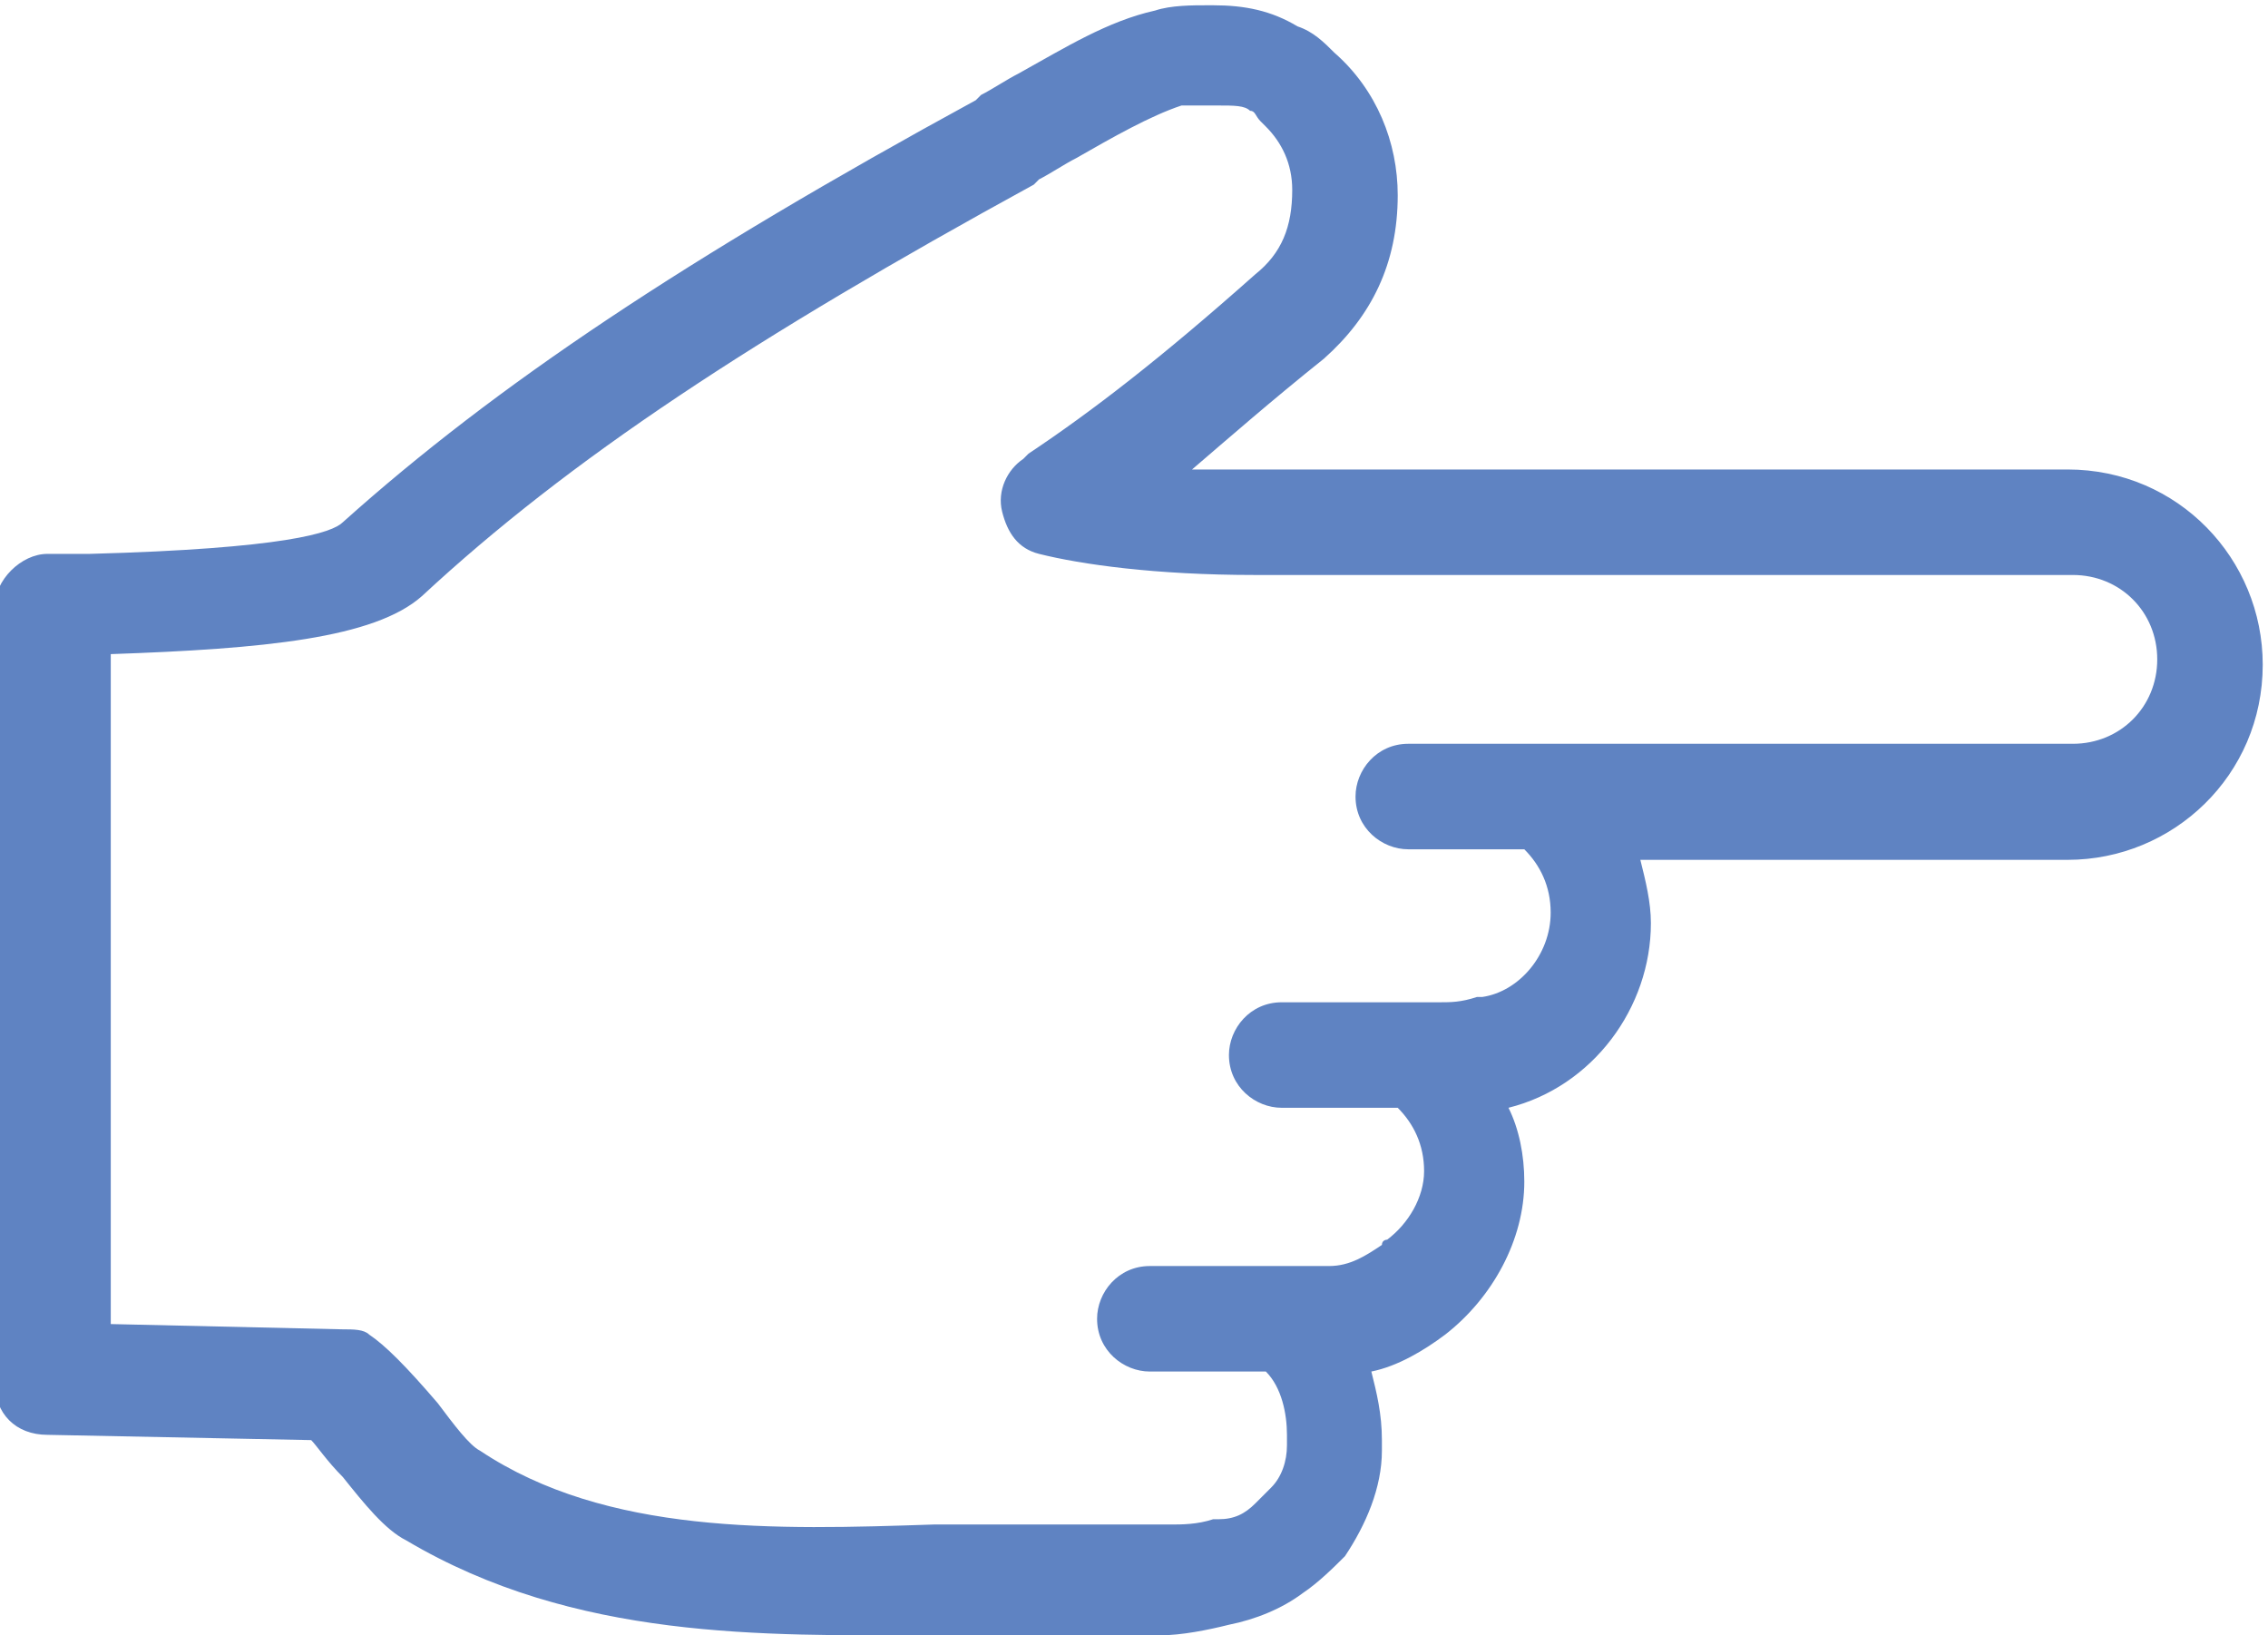 <?xml version="1.0" encoding="utf-8"?>
<!-- Generator: Adobe Illustrator 22.0.1, SVG Export Plug-In . SVG Version: 6.00 Build 0)  -->
<svg version="1.1" id="Layer_1" xmlns="http://www.w3.org/2000/svg" xmlns:xlink="http://www.w3.org/1999/xlink" x="0px" y="0px"
	 viewBox="0 0 43 31" style="enable-background:new 0 0 43 31;" xml:space="preserve">
<style type="text/css">
	.st0{fill:#5F83C2;}
</style>
<path class="st0" d="M17.6,31L17.6,31c0.3,0,0.6,0,0.9,0H22c0.4,0,0.9-0.1,1.3-0.2c0.5-0.1,1-0.3,1.4-0.6c0.3-0.2,0.6-0.5,0.8-0.7
	c0.4-0.6,0.7-1.3,0.7-2l0,0c0-0.1,0-0.1,0-0.2c0-0.5-0.1-0.9-0.2-1.3c0.5-0.1,1-0.4,1.4-0.7c0.9-0.7,1.5-1.8,1.5-2.9
	c0-0.5-0.1-1-0.3-1.4c1.6-0.4,2.7-1.9,2.7-3.5c0-0.4-0.1-0.8-0.2-1.2c2.7,0,6,0,7.4,0c0.4,0,0.7,0,0.7,0c2,0,3.7-1.6,3.7-3.7
	c0-2-1.6-3.7-3.7-3.7c-0.2,0-14.9,0-15.5,0c-0.4,0-0.8,0-1.1,0c0.7-0.6,1.5-1.3,2.5-2.1c0.9-0.8,1.4-1.8,1.4-3.1c0-1-0.4-2-1.2-2.7
	c-0.2-0.2-0.4-0.4-0.7-0.5c-0.5-0.3-1-0.4-1.6-0.4c0,0-0.1,0-0.1,0c-0.3,0-0.7,0-1,0.1c-0.9,0.2-1.7,0.7-2.6,1.2
	c-0.2,0.1-0.5,0.3-0.7,0.4l-0.1,0.1c-5.5,3-9.1,5.4-12,8c-0.2,0.2-1.1,0.5-4.8,0.6l-0.3,0c-0.2,0-0.3,0-0.5,0c-0.5,0-1,0.5-1,1v14.7
	c0,0.6,0.4,1,1,1l5,0.1c0.1,0.1,0.3,0.4,0.6,0.7c0.4,0.5,0.8,1,1.2,1.2C10.9,31.1,14.5,31,17.6,31z M9.1,27.5
	c-0.2-0.1-0.5-0.5-0.8-0.9c-0.6-0.7-1-1.1-1.3-1.3c-0.1-0.1-0.3-0.1-0.5-0.1l-4.4-0.1V12.4C5,12.3,7.1,12.1,8,11.3
	c2.8-2.6,6.3-4.9,11.6-7.8l0.1-0.1c0.2-0.1,0.5-0.3,0.7-0.4c0.7-0.4,1.4-0.8,2-1c0,0,0,0,0.1,0C22.7,2,22.8,2,23,2c0,0,0,0,0.1,0
	c0,0,0,0,0,0c0.3,0,0.5,0,0.6,0.1c0.1,0,0.1,0.1,0.2,0.2c0,0,0.1,0.1,0.1,0.1c0.3,0.3,0.5,0.7,0.5,1.2c0,0.7-0.2,1.2-0.7,1.6
	c-1.8,1.6-3.1,2.6-4.3,3.4l-0.1,0.1c-0.3,0.2-0.5,0.6-0.4,1c0.1,0.4,0.3,0.7,0.7,0.8c0.8,0.2,2.2,0.4,4.1,0.4c0.2,0,15.3,0,15.5,0
	c0.9,0,1.6,0.7,1.6,1.6s-0.7,1.6-1.6,1.6c-0.1,0-0.3,0-0.7,0c-1.8,0-6.6,0-9.4,0c0,0,0,0,0,0c0,0,0,0,0,0h-2.5c-0.6,0-1,0.5-1,1
	c0,0.6,0.5,1,1,1h2.2c0.3,0.3,0.5,0.7,0.5,1.2c0,0.8-0.6,1.5-1.3,1.6c0,0-0.1,0-0.1,0C27.7,19,27.5,19,27.3,19h-0.5c0,0,0,0,0,0
	h-2.5c-0.6,0-1,0.5-1,1c0,0.6,0.5,1,1,1h2.2c0.3,0.3,0.5,0.7,0.5,1.2c0,0.5-0.3,1-0.7,1.3c0,0-0.1,0-0.1,0.1c-0.3,0.2-0.6,0.4-1,0.4
	c0,0-0.1,0-0.1,0c-0.2,0-0.5,0-0.8,0c0,0,0,0,0,0c0,0,0,0,0,0h-2.5c-0.6,0-1,0.5-1,1c0,0.6,0.5,1,1,1h2.2c0.3,0.3,0.4,0.8,0.4,1.2
	l0,0.1c0,0,0,0,0,0.1c0,0.3-0.1,0.6-0.3,0.8c-0.1,0.1-0.2,0.2-0.3,0.3c0,0,0,0,0,0c-0.2,0.2-0.4,0.3-0.7,0.3c0,0-0.1,0-0.1,0
	c-0.3,0.1-0.6,0.1-0.8,0.1l-3.6,0c-0.3,0-0.6,0-0.9,0l0,0C14.7,29,11.5,29.1,9.1,27.5z"/>
</svg>
